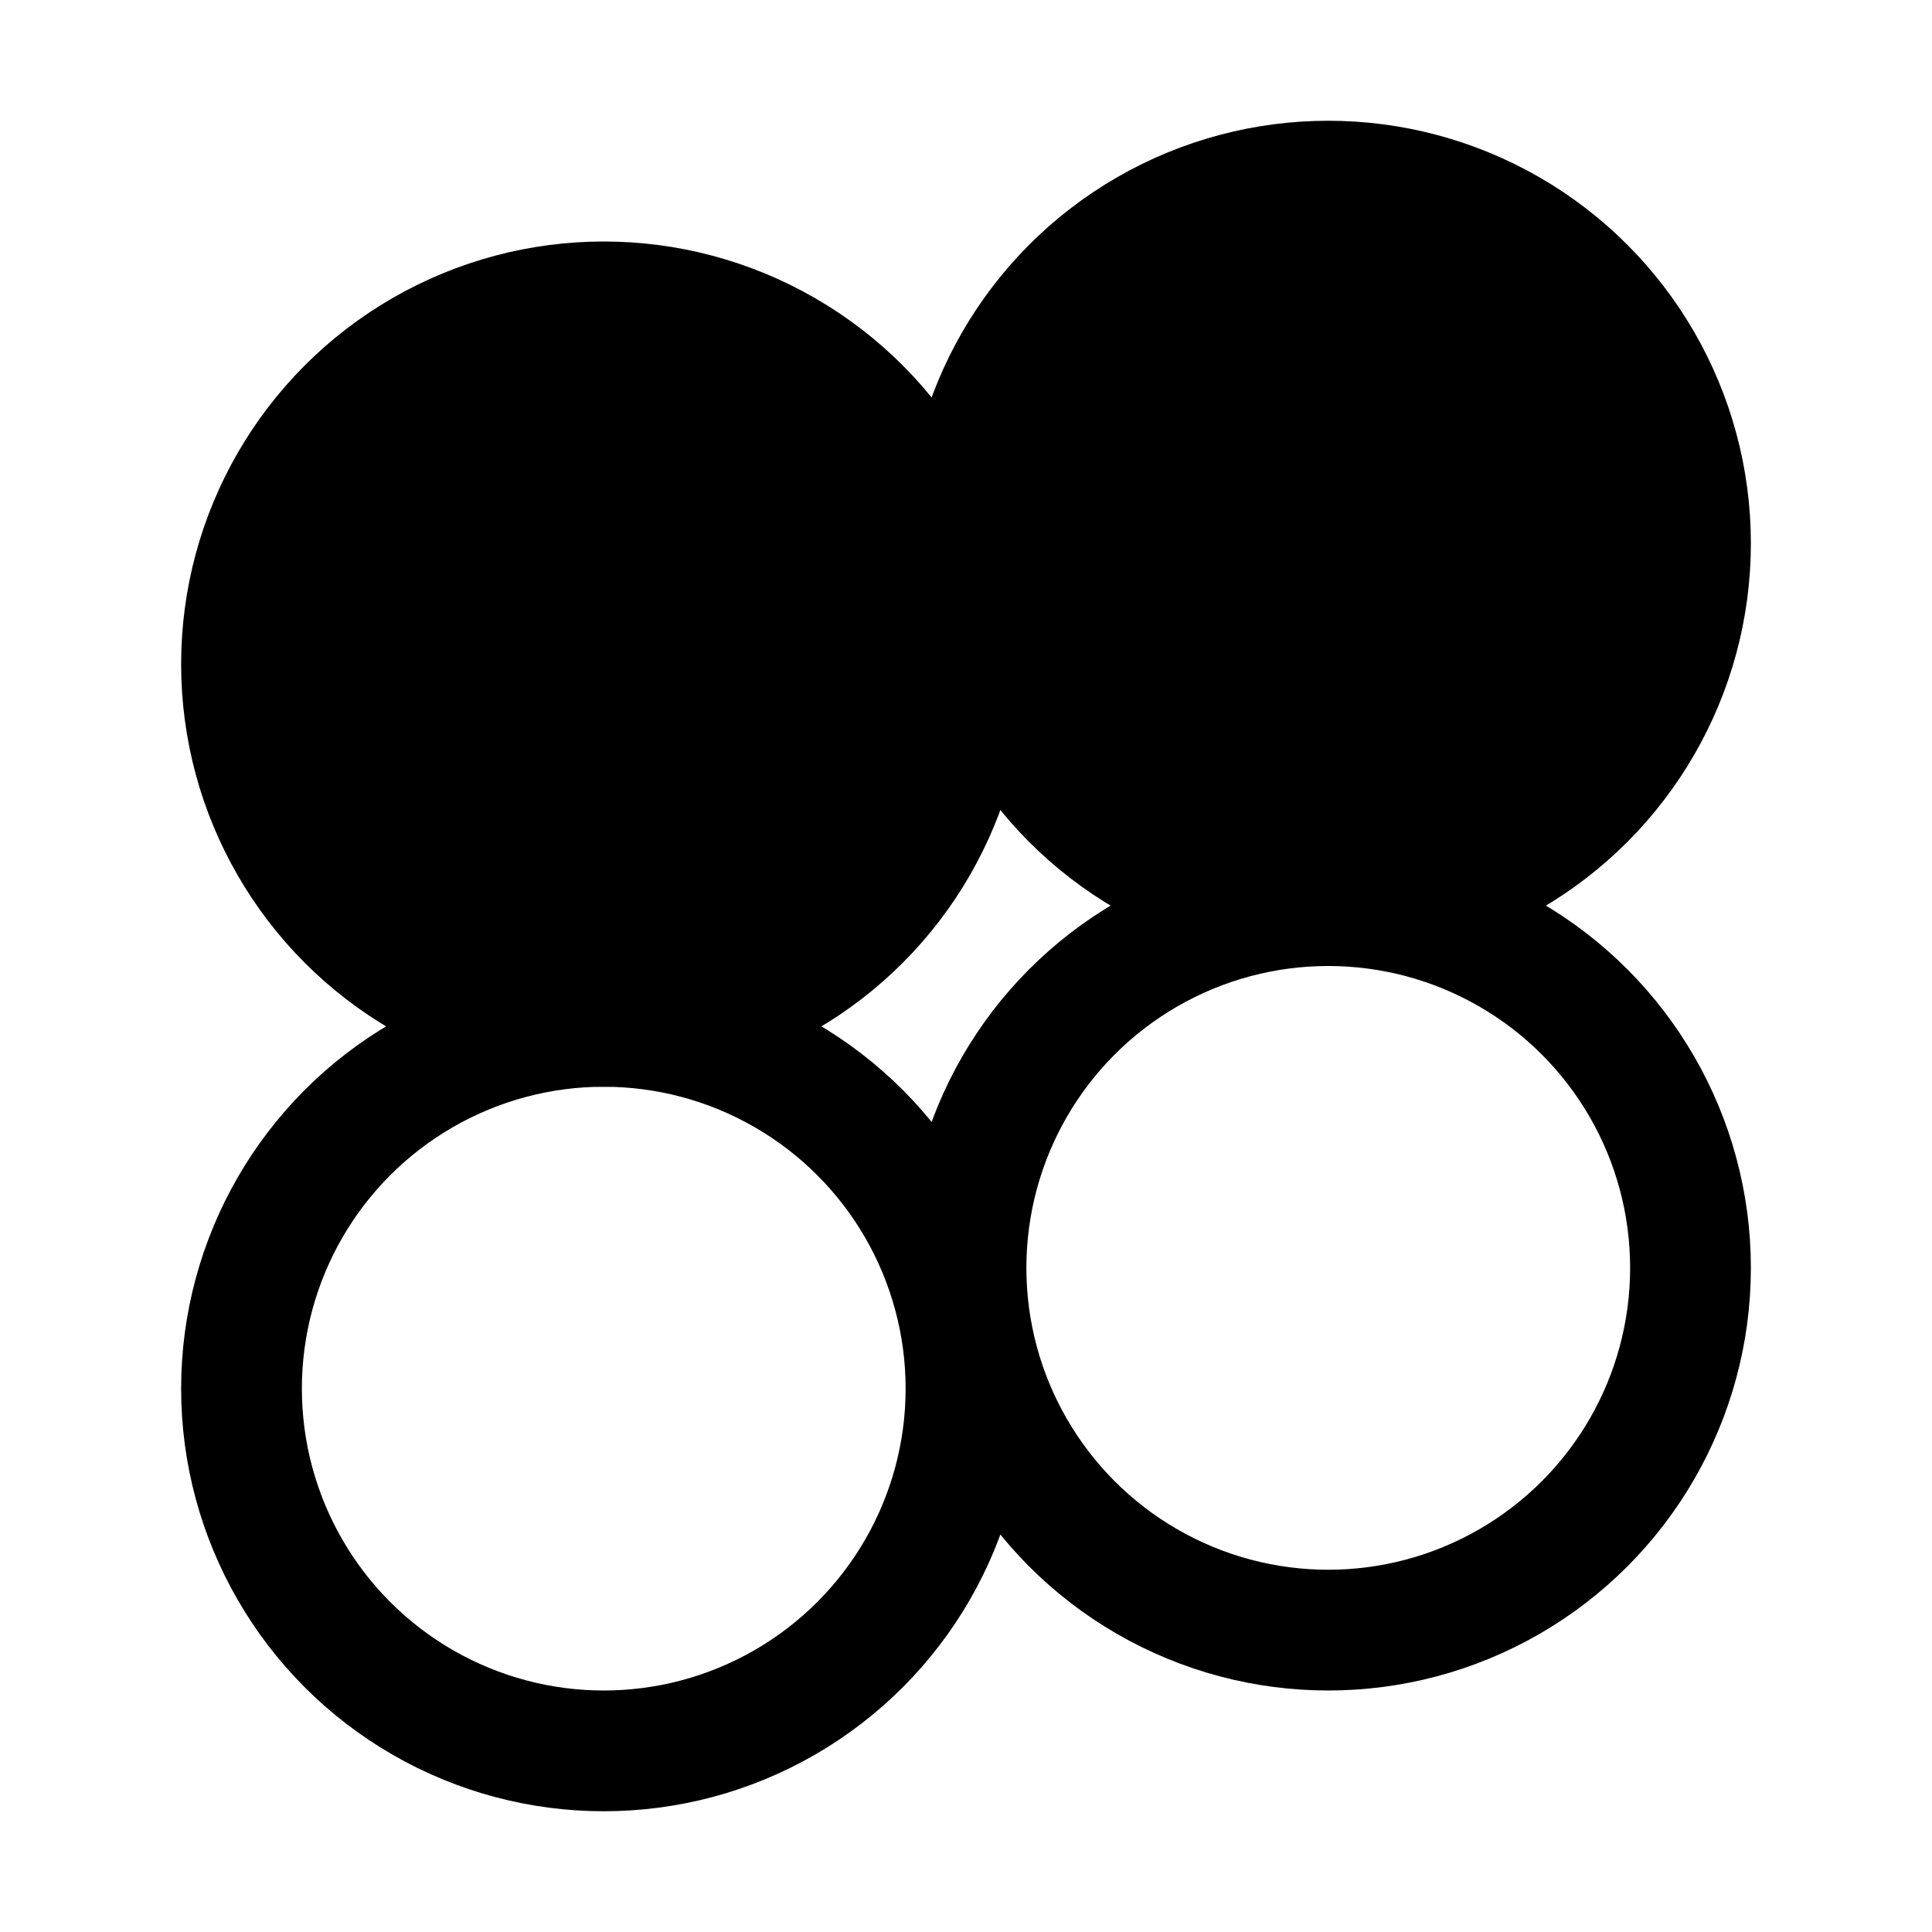 <svg xmlns="http://www.w3.org/2000/svg" viewBox="0 0 16 16" >
  <circle cx="5" cy="5.5" r="3"  stroke="black"/>
  <circle cx="11" cy="4.5" r="3"  stroke="black"/>
  <circle cx="5" cy="11.5" r="3" fill="none" stroke="black"/>
  <circle cx="11" cy="10.5" r="3" fill="none" stroke="black"/>
</svg>